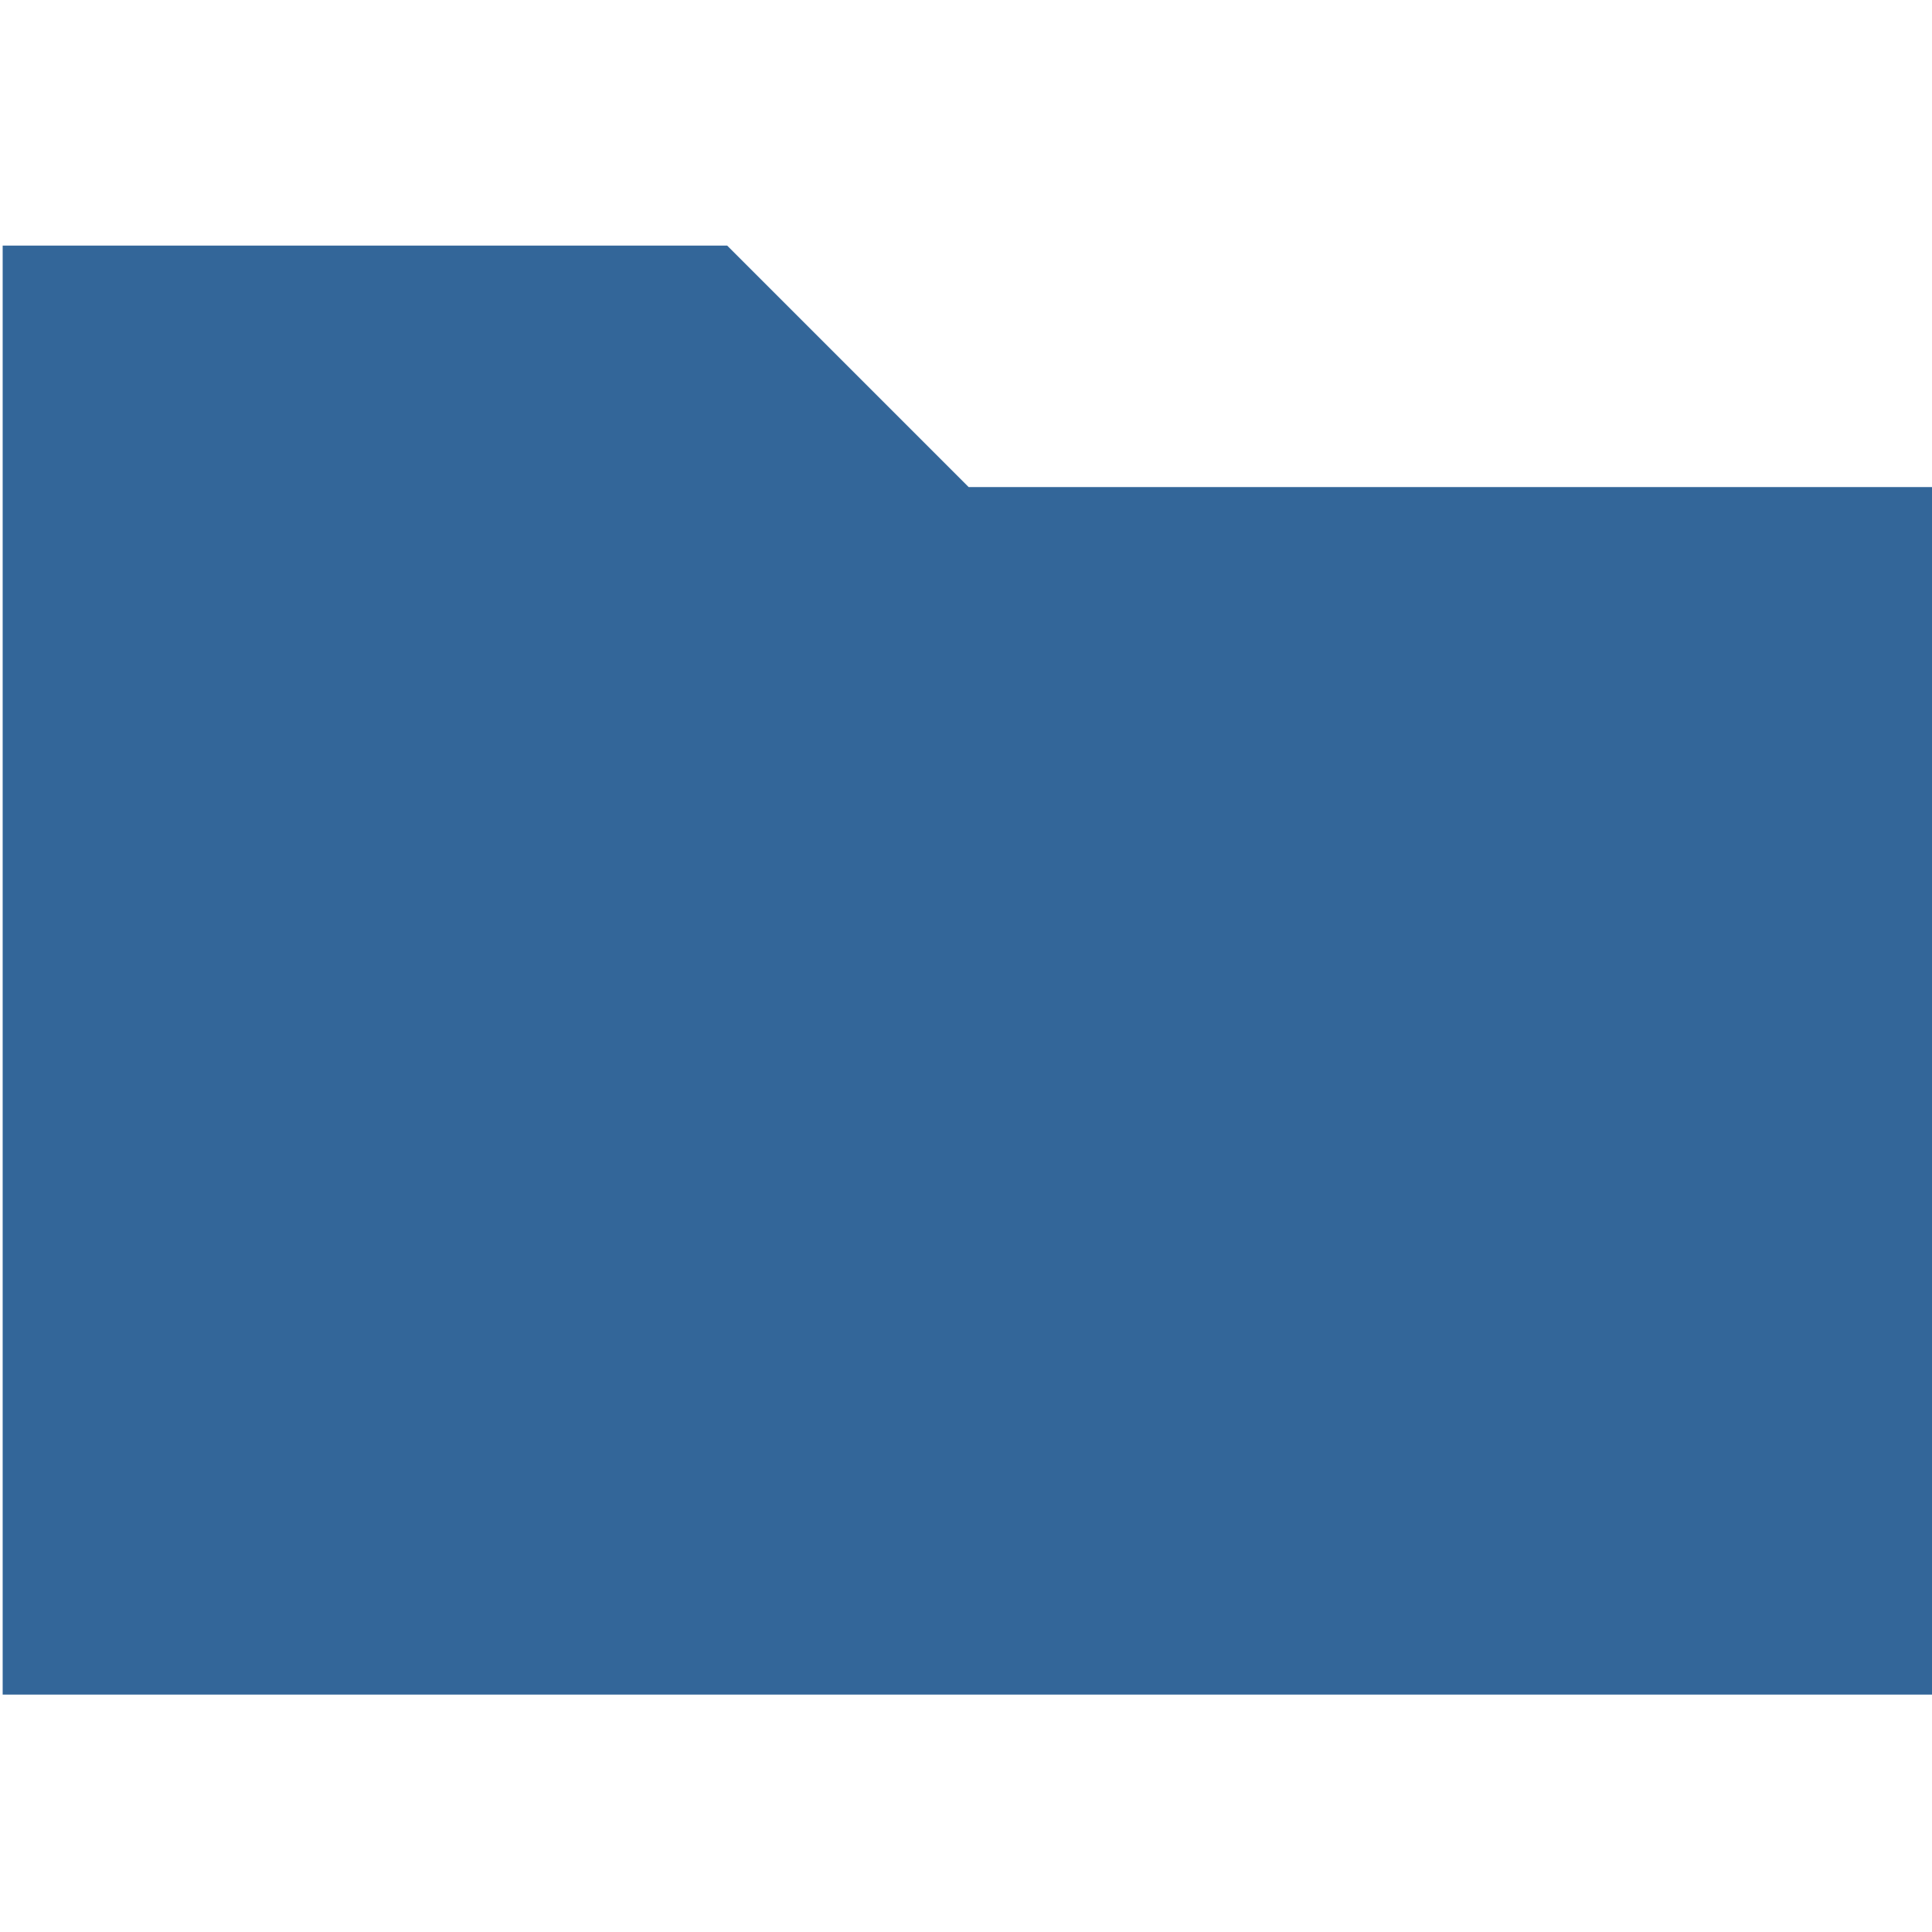 <?xml version="1.0" encoding="UTF-8" standalone="no"?>
<!-- Generator: Adobe Illustrator 16.0.0, SVG Export Plug-In . SVG Version: 6.00 Build 0)  -->

<svg
   xmlns:dc="http://purl.org/dc/elements/1.1/"
   xmlns:cc="http://creativecommons.org/ns#"
   xmlns:rdf="http://www.w3.org/1999/02/22-rdf-syntax-ns#"
   xmlns:svg="http://www.w3.org/2000/svg"
   xmlns="http://www.w3.org/2000/svg"
   xmlns:sodipodi="http://sodipodi.sourceforge.net/DTD/sodipodi-0.dtd"
   xmlns:inkscape="http://www.inkscape.org/namespaces/inkscape"
   version="1.1"
   id="Capa_1"
   x="0px"
   y="0px"
   width="512px"
   height="512px"
   viewBox="0 0 512 512"
   style="enable-background:new 0 0 512 512;"
   xml:space="preserve"
   sodipodi:docname="rubnormal.svg"
   inkscape:version="0.92.3 (2405546, 2018-03-11)"><defs
   id="defs39" /><sodipodi:namedview
   pagecolor="#ffffff"
   bordercolor="#666666"
   borderopacity="1"
   objecttolerance="10"
   gridtolerance="10"
   guidetolerance="10"
   inkscape:pageopacity="0"
   inkscape:pageshadow="2"
   inkscape:window-width="1549"
   inkscape:window-height="845"
   id="namedview37"
   showgrid="false"
   inkscape:zoom="0.84"
   inkscape:cx="287.619"
   inkscape:cy="362.68794"
   inkscape:window-x="51"
   inkscape:window-y="27"
   inkscape:window-maximized="1"
   inkscape:current-layer="Capa_1" />
<g
   id="g4"
   style="fill:#336699;fill-opacity:1;stroke:none"
   transform="translate(0.707,1.085)">
	<polygon
   points="192,64 0,64 0,448 512,448 512,128 256,128 "
   id="polygon2"
   style="fill:#336699;fill-opacity:1;stroke:none" />
</g>
<g
   id="g6">
</g>
<g
   id="g8">
</g>
<g
   id="g10">
</g>
<g
   id="g12">
</g>
<g
   id="g14">
</g>
<g
   id="g16">
</g>
<g
   id="g18">
</g>
<g
   id="g20">
</g>
<g
   id="g22">
</g>
<g
   id="g24">
</g>
<g
   id="g26">
</g>
<g
   id="g28">
</g>
<g
   id="g30">
</g>
<g
   id="g32">
</g>
<g
   id="g34">
</g>
<path
   style="fill:#336699;fill-opacity:0;stroke-width:2.169"
   d="M 0.651,256 V 65.085 H 96.679 192.707 L 224.108,96.542 255.51,128 h 127.486 127.486 V 287.458 446.915 H 255.566 0.651 Z"
   id="path4551"
   inkscape:connector-curvature="0" /><path
   style="fill:#336699;fill-opacity:0;stroke-width:2.169"
   d="M 0.651,256 V 65.085 H 96.679 192.707 L 224.108,96.542 255.51,128 h 127.486 127.486 V 287.458 446.915 H 255.566 0.651 Z"
   id="path4555"
   inkscape:connector-curvature="0"
   inkscape:export-xdpi="3.0127659"
   inkscape:export-ydpi="3.0127659" /></svg>